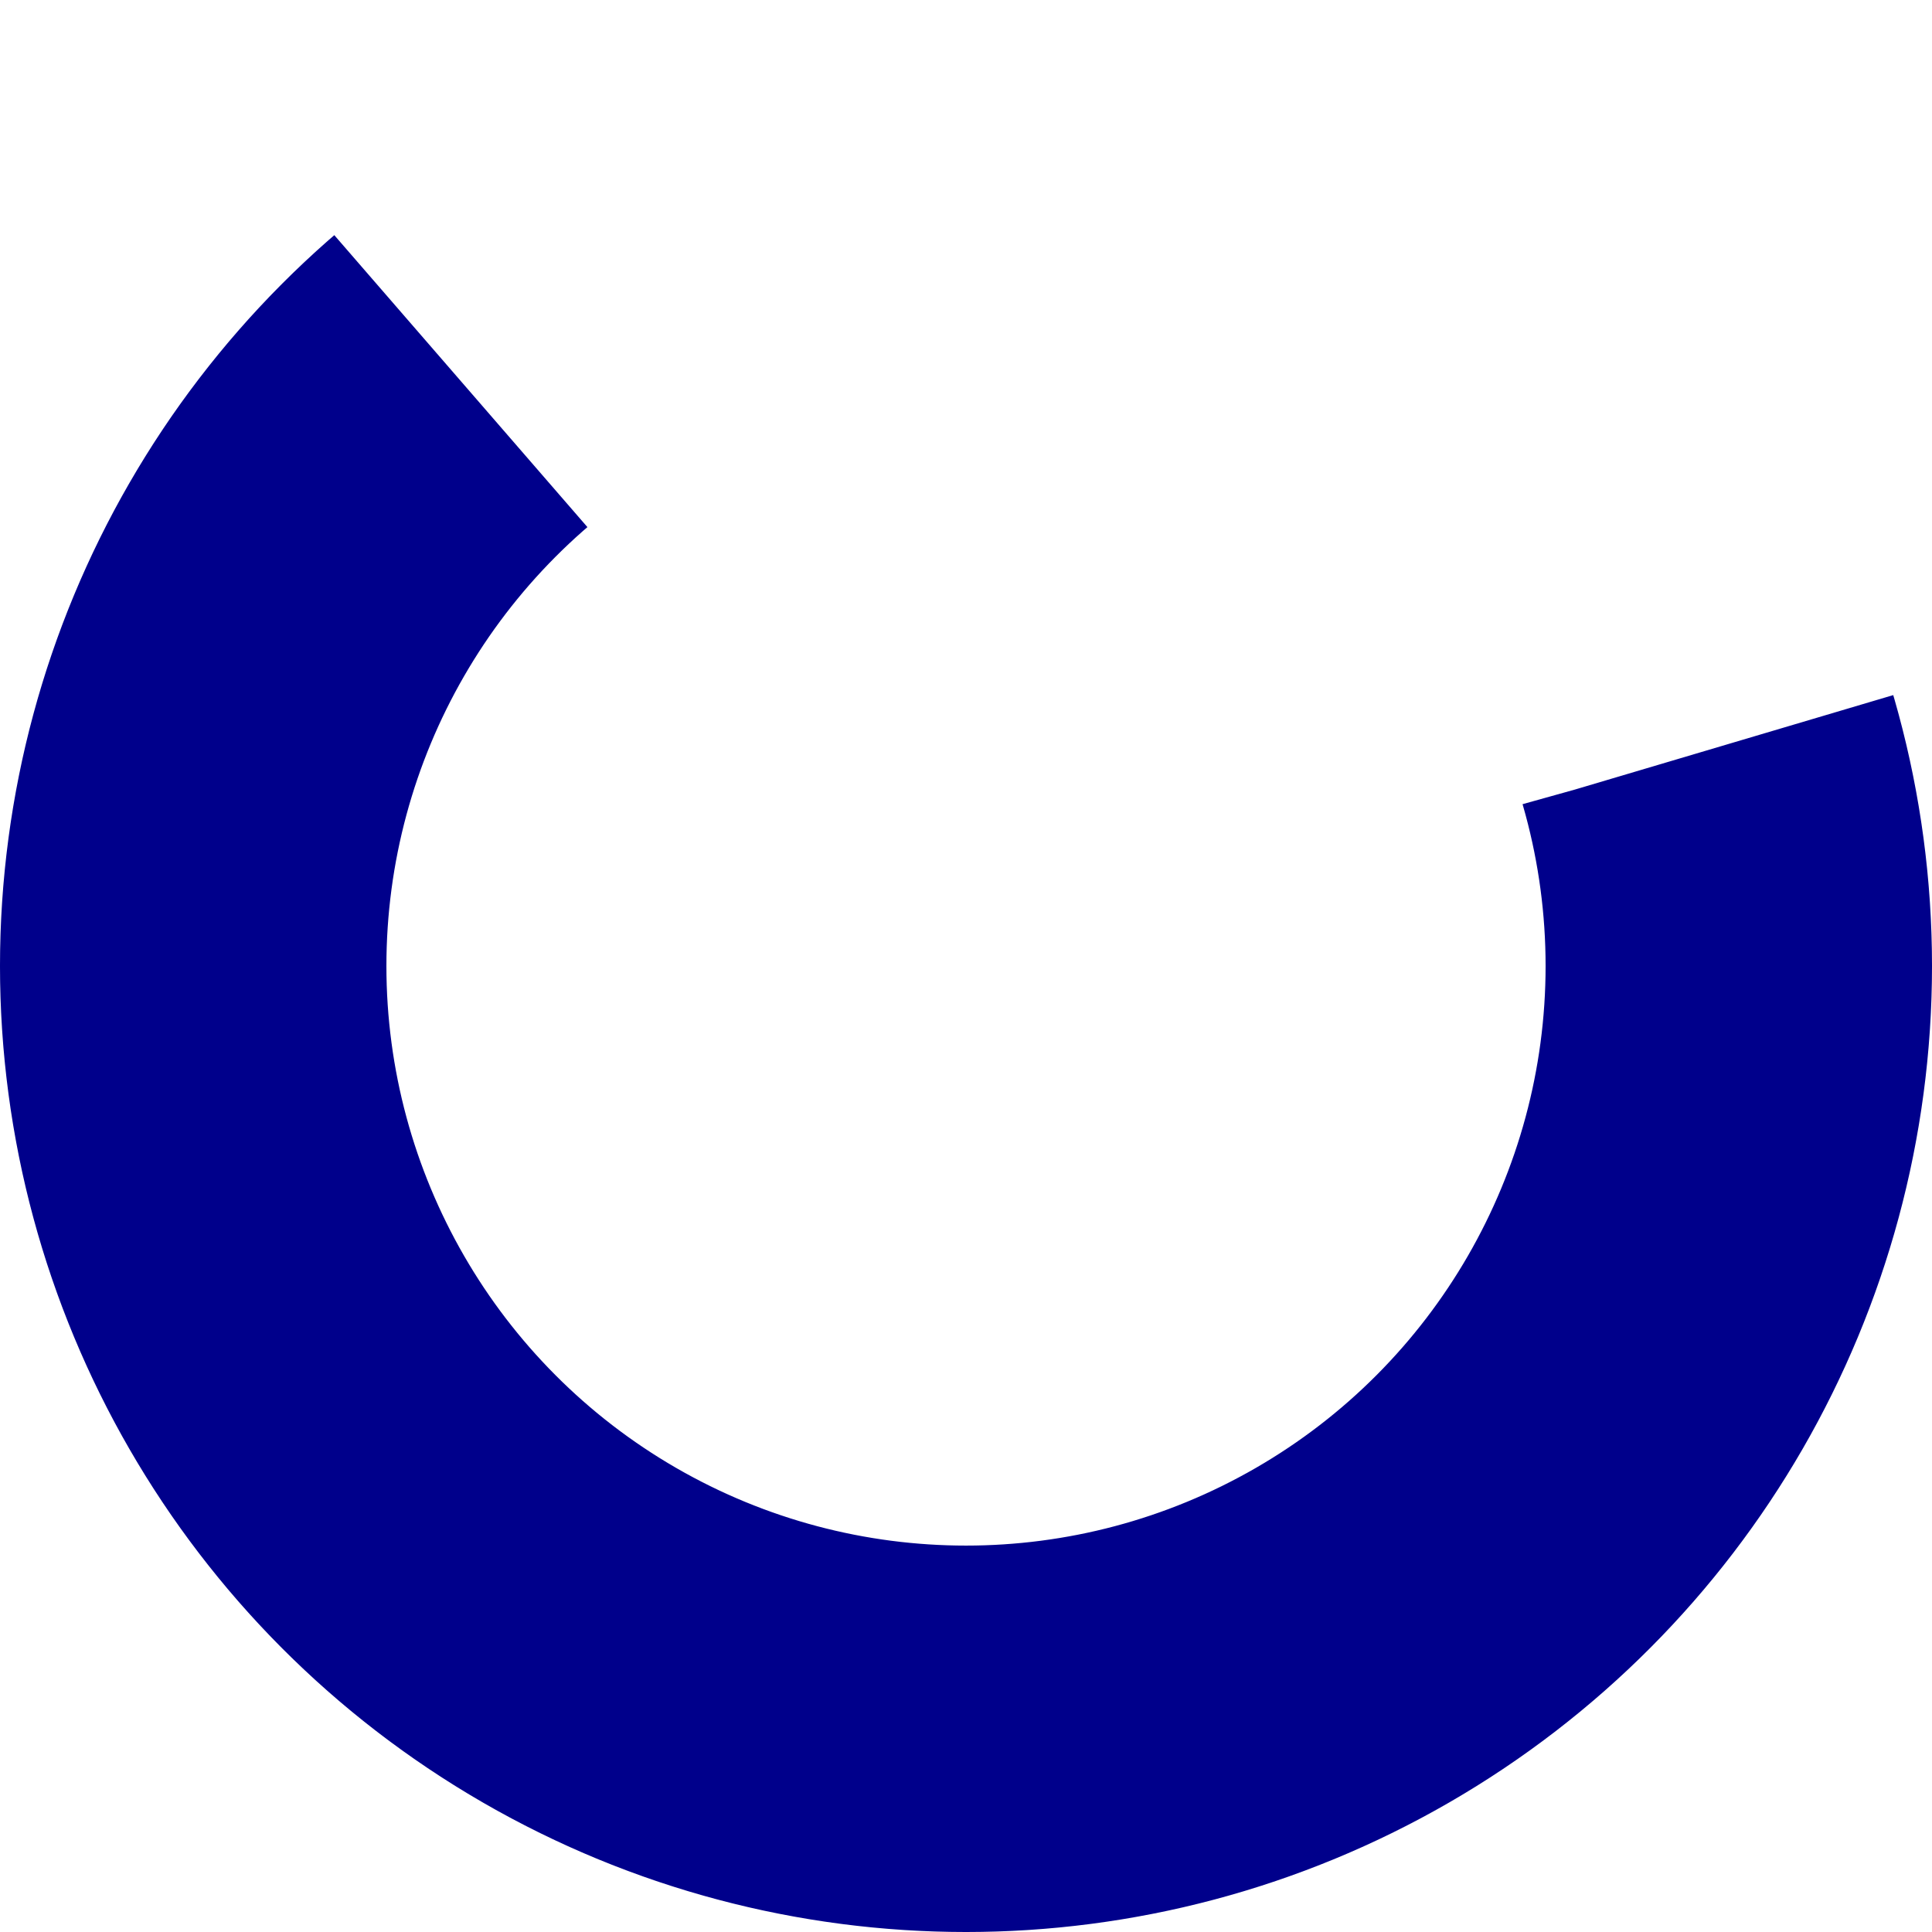 <?xml version="1.0" encoding="utf-8"?>



<svg width='120px' height='120px' xmlns="http://www.w3.org/2000/svg" viewBox="0 0 100 100" preserveAspectRatio="xMidYMid" class="uil-ring">
		<circle cx="50" cy="50" r="40" stroke-dasharray="160 80" stroke="DarkBlue" fill="none" stroke-width="20">
		<!--repeatCount se tiene que recondicionar,solo se va a repetir 11 veces -->
		<animateTransform attributeName="transform" type="rotate" values="0 50 50;180 50 50;360 50 50;" keyTimes="0;0.5;1" dur="1s" repeatCount="11" begin="0s"></animateTransform>
	</circle>
</svg>